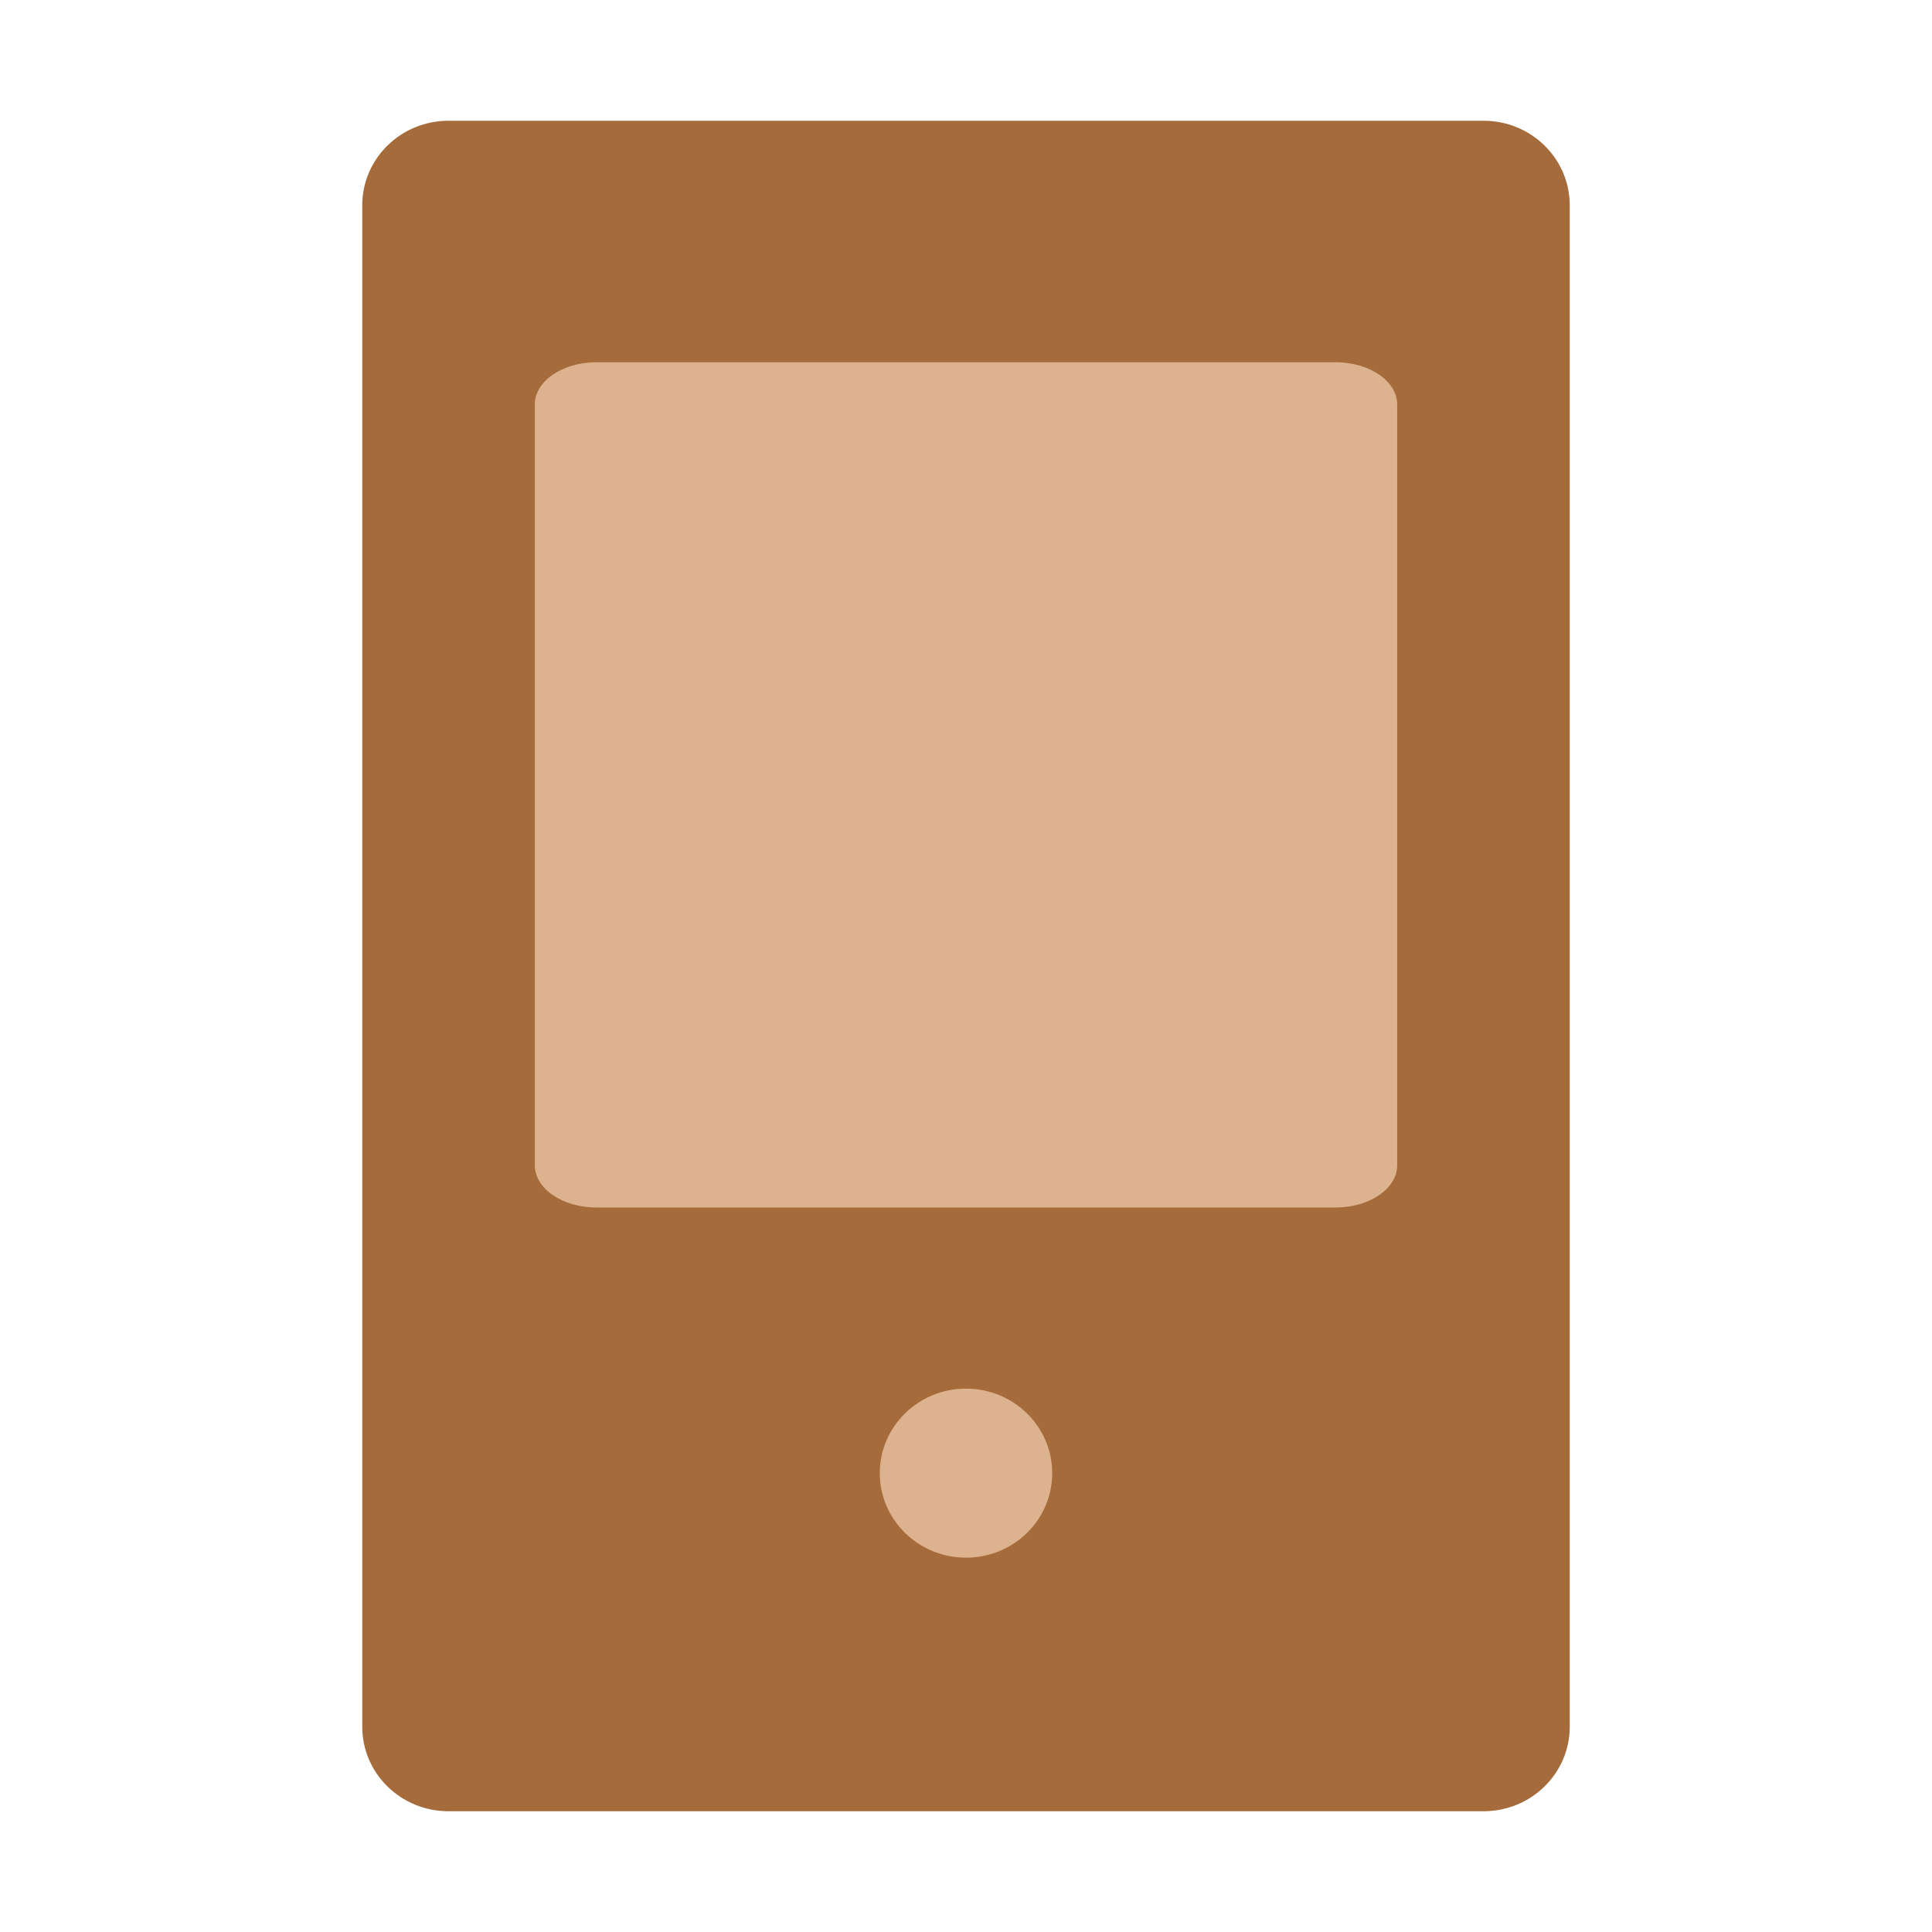 <?xml version="1.0" encoding="UTF-8"?>
<svg width="16px" height="16px" viewBox="0 0 16 16" version="1.1" xmlns="http://www.w3.org/2000/svg" xmlns:xlink="http://www.w3.org/1999/xlink">
    <title>切图</title>
    <g id="会员" stroke="none" stroke-width="1" fill="none" fill-rule="evenodd">
        <g id="切图" transform="translate(-673, -85)">
            <g id="电话" transform="translate(673, 85)">
                <rect id="矩形" x="0" y="0" width="16" height="16"></rect>
                <g id="编组" transform="translate(3, 1)" fill-rule="nonzero">
                    <path d="M0.714,0 L9.286,0 C9.68,0 10,0.313 10,0.7 L10,13.3 C10,13.687 9.68,14 9.286,14 L0.714,14 C0.32,14 0,13.687 0,13.3 L0,0.7 C0,0.313 0.32,0 0.714,0 Z" id="形状" fill="#A56B3B"></path>
                    <path d="M1.939,2 L8.061,2 C8.343,2 8.571,2.157 8.571,2.35 L8.571,8.65 C8.571,8.843 8.343,9 8.061,9 L1.939,9 C1.657,9 1.429,8.843 1.429,8.65 L1.429,2.35 C1.429,2.157 1.657,2 1.939,2 Z" id="路径" fill="#DDB28E"></path>
                    <path d="M5,10.5 C4.606,10.5 4.286,10.813 4.286,11.2 C4.286,11.587 4.606,11.9 5,11.9 C5.394,11.9 5.714,11.587 5.714,11.2 C5.714,10.813 5.394,10.5 5,10.5 Z" id="路径" fill="#DDB28E"></path>
                </g>
            </g>
        </g>
    </g>
</svg>